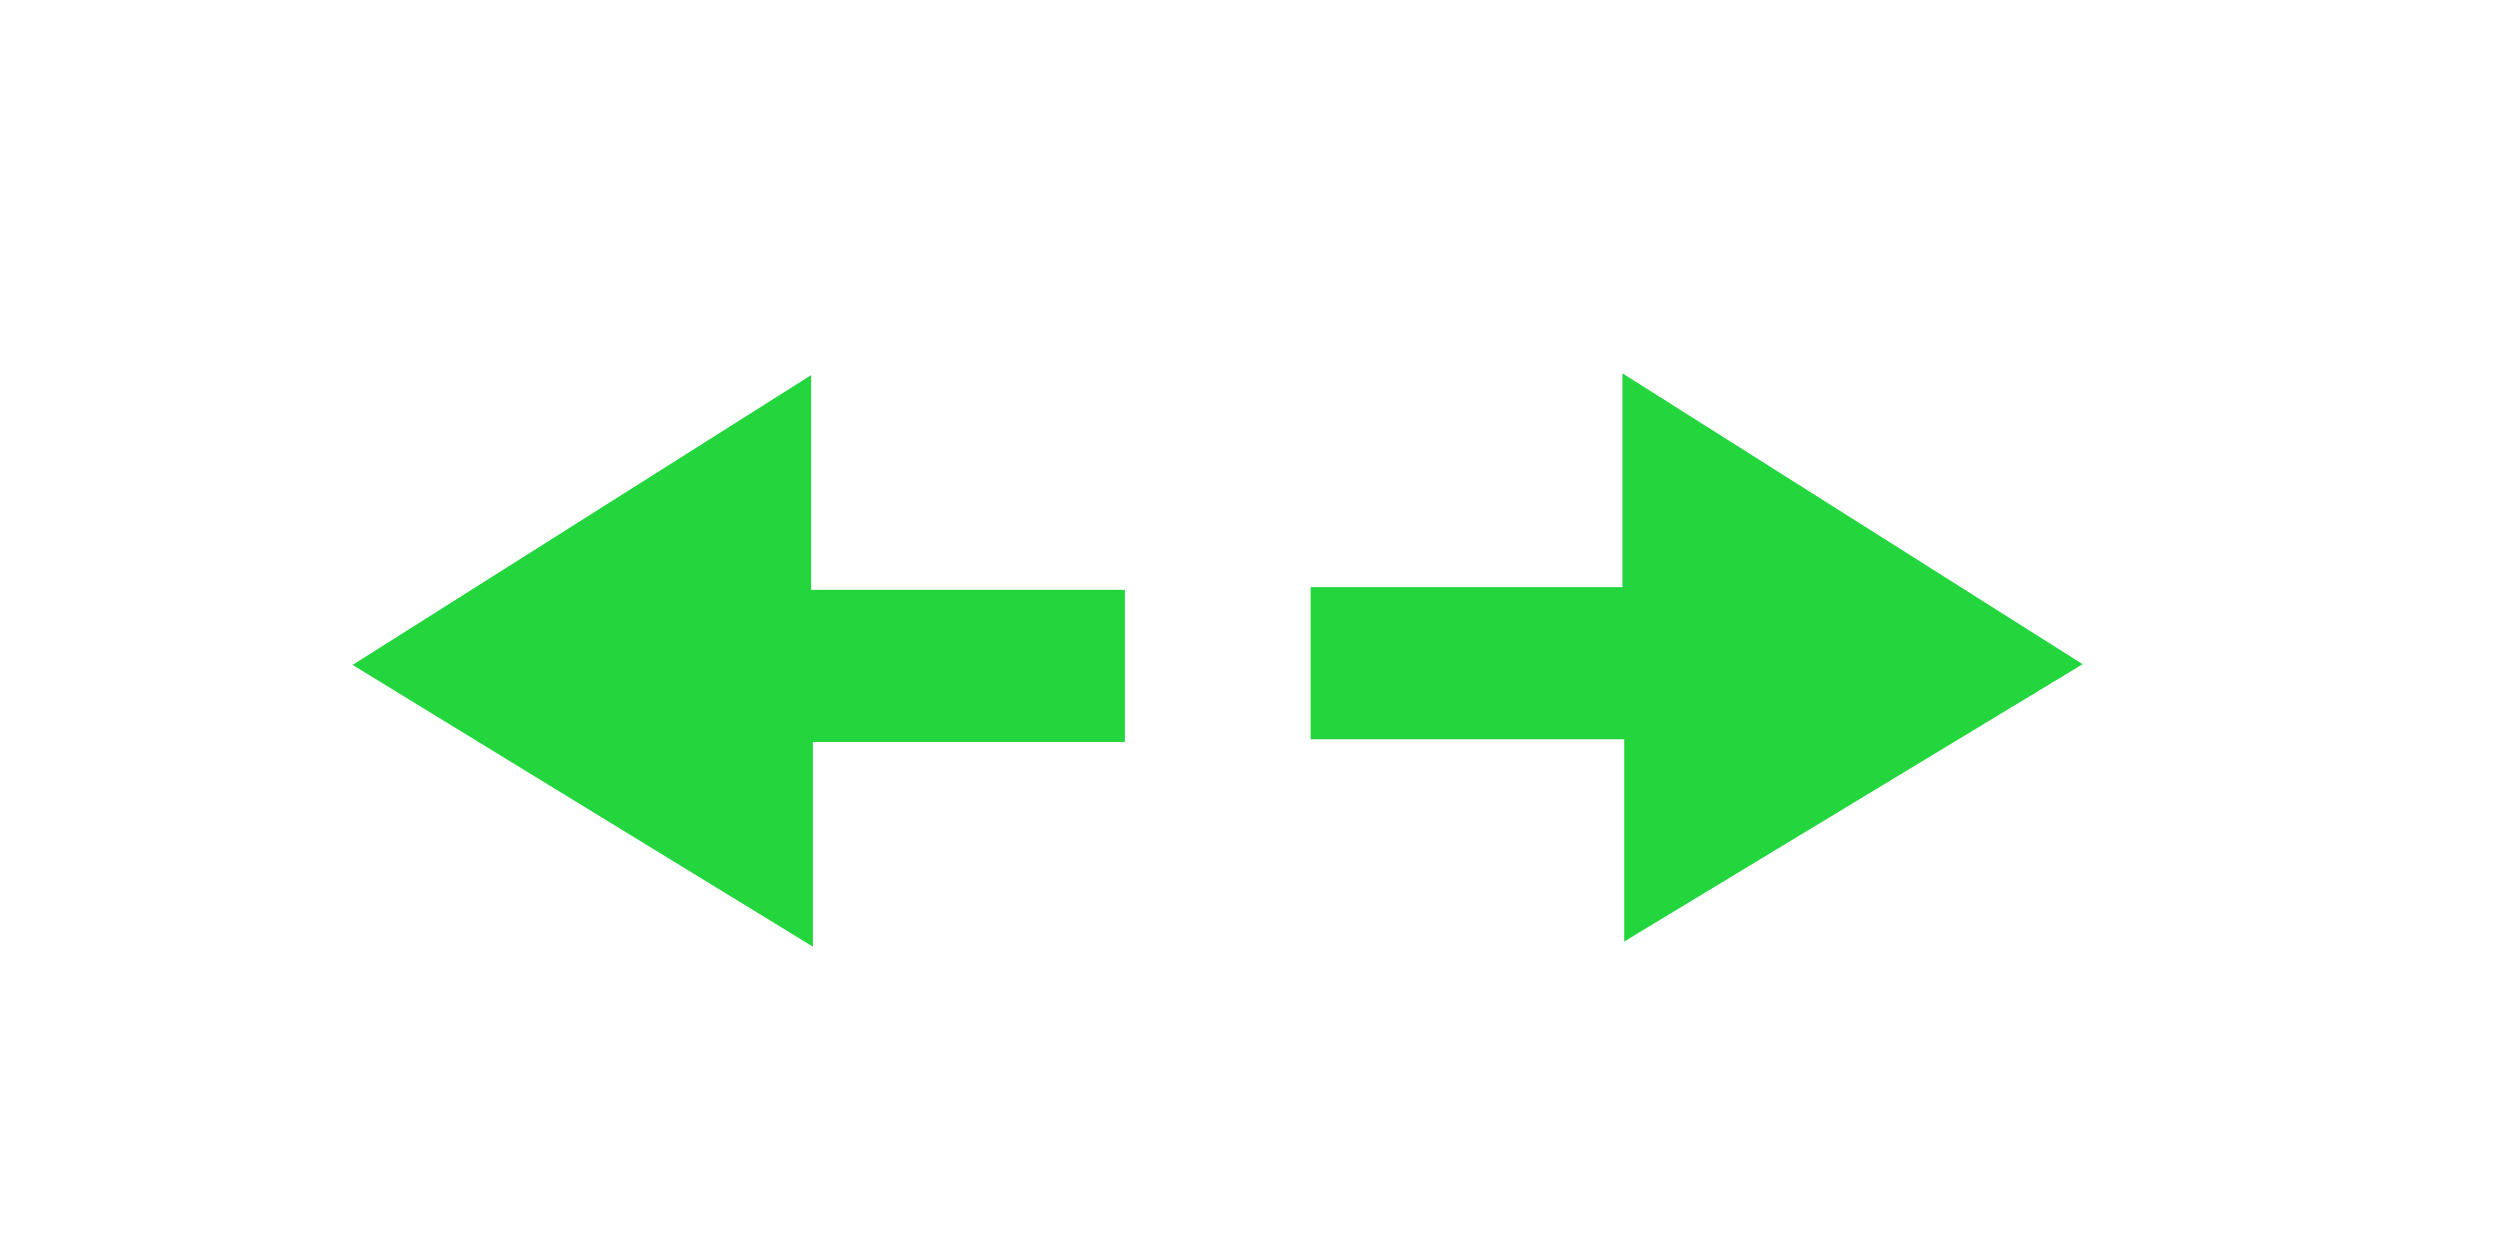 <svg xmlns="http://www.w3.org/2000/svg" width="200" height="100" id="Arrows"><g id="layer1" fill="#23d63e" fill-rule="evenodd"><path d="M104.852 46.972h24.944V29.867l36.816 23.268-36.674 22.186V59.14h-25.086z" id="ArrowRight"/><path id="ArrowLeft" d="M89.992 59.36h-24.96v16.374l-36.826-22.54L64.89 30.01v17.174h25.102z"/></g></svg>